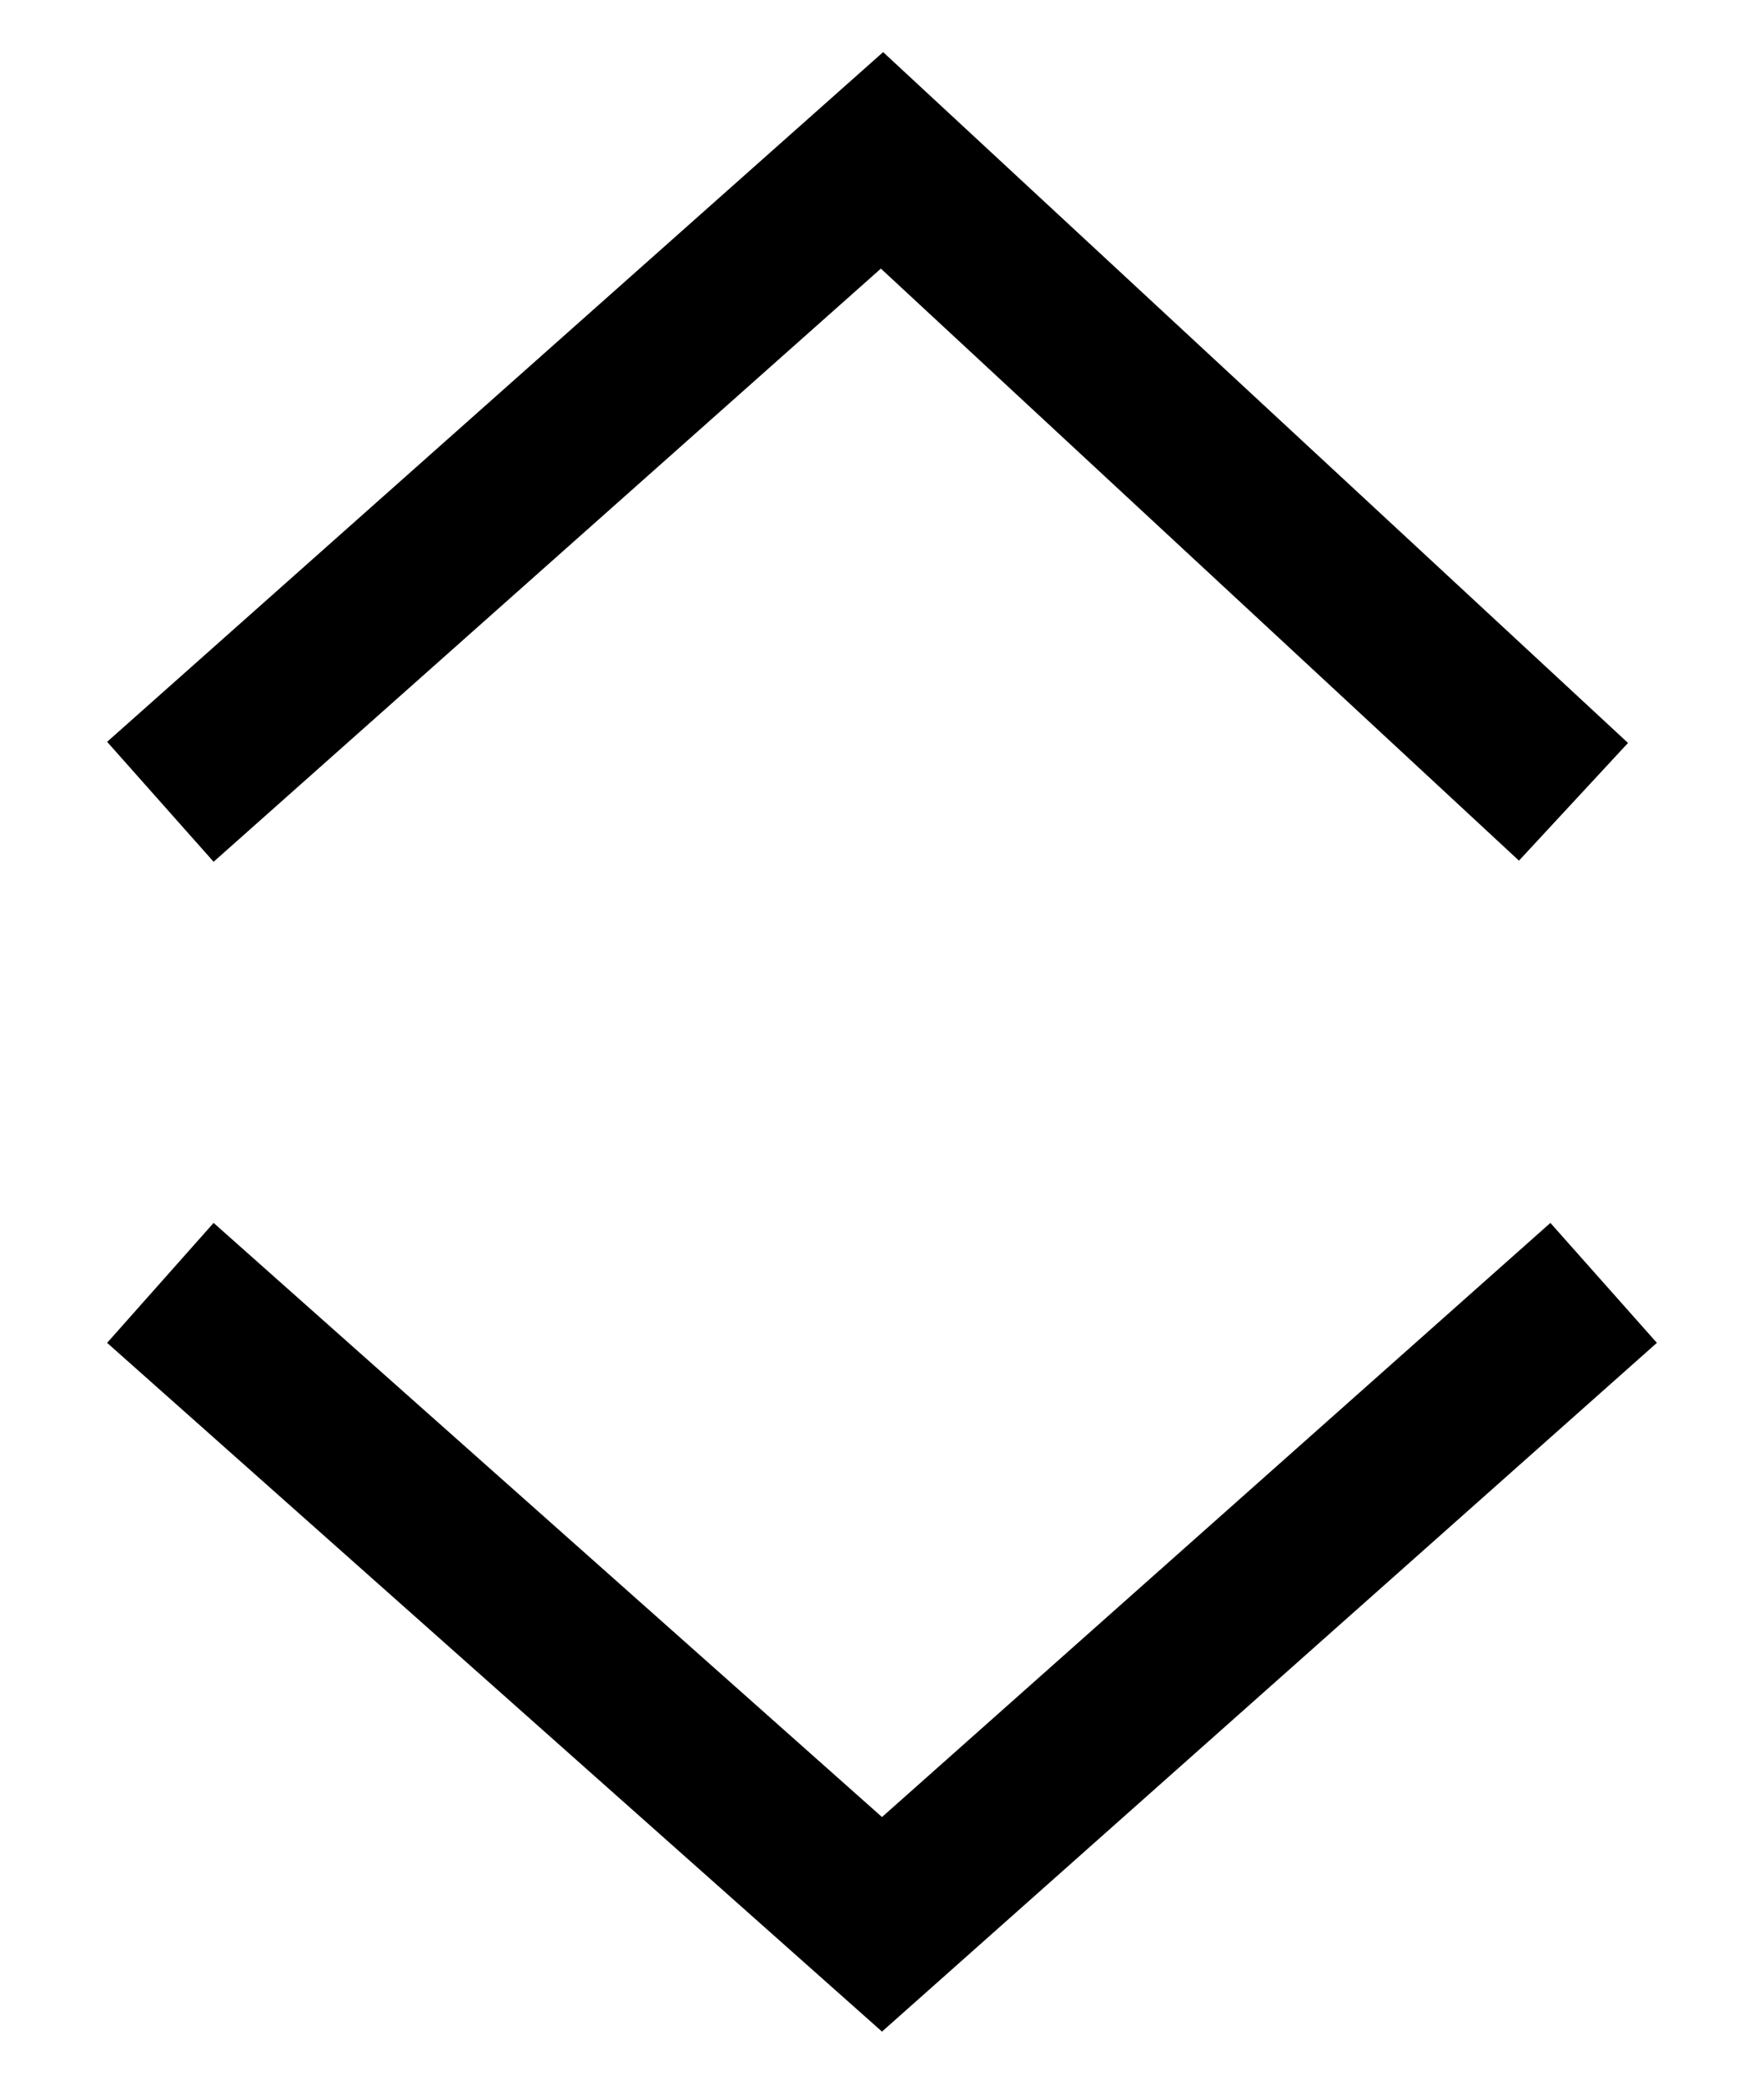 <svg width="11" height="13" viewBox="0 0 11 13" fill="none" xmlns="http://www.w3.org/2000/svg">
<path fill-rule="evenodd" clip-rule="evenodd" d="M5.507 0.325L10.152 4.633L9.472 5.367L5.493 1.675L1.332 5.374L0.668 4.626L5.507 0.325ZM5.5 11.331L1.332 7.626L0.668 8.374L5.5 12.669L10.332 8.374L9.668 7.626L5.5 11.331Z" fill="black"/>
</svg>

